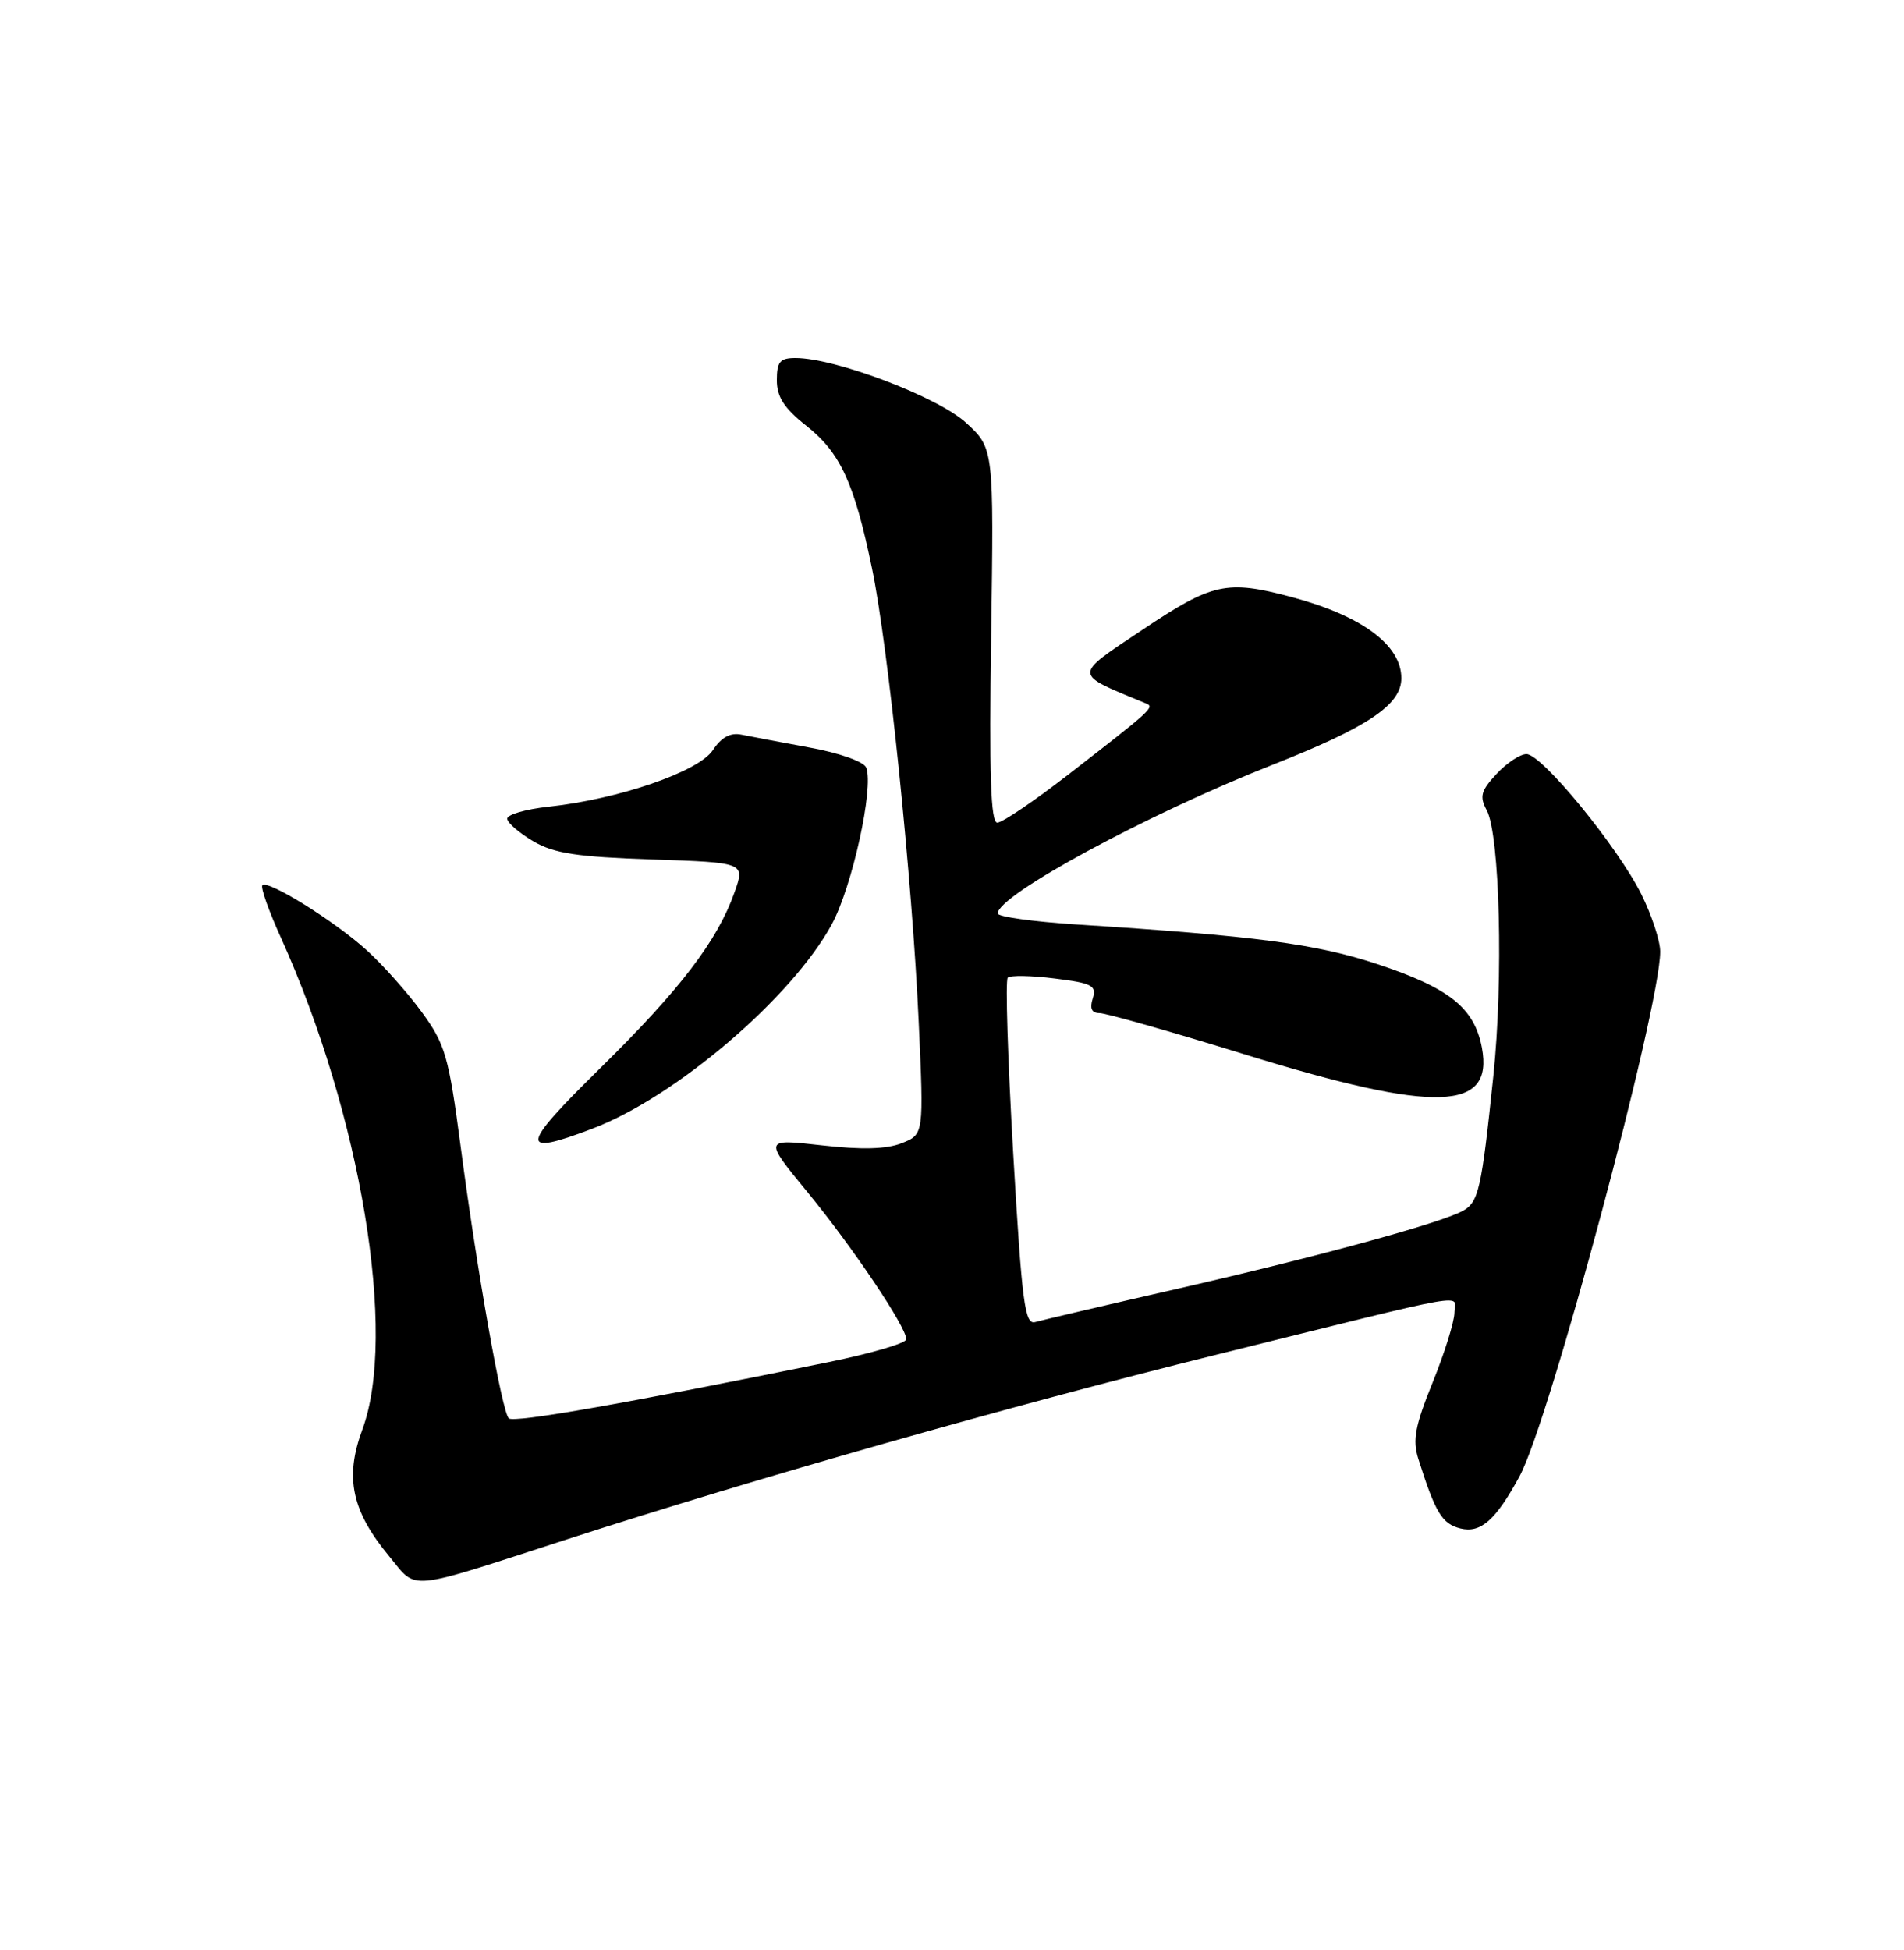 <?xml version="1.0" encoding="UTF-8" standalone="no"?>
<!DOCTYPE svg PUBLIC "-//W3C//DTD SVG 1.1//EN" "http://www.w3.org/Graphics/SVG/1.1/DTD/svg11.dtd" >
<svg xmlns="http://www.w3.org/2000/svg" xmlns:xlink="http://www.w3.org/1999/xlink" version="1.1" viewBox="0 0 250 256">
 <g >
 <path fill="currentColor"
d=" M 74.50 202.07 C 98.84 194.18 132.84 184.51 159.50 177.90 C 194.41 169.25 191.00 169.85 190.97 172.36 C 190.95 173.54 189.67 177.65 188.11 181.49 C 185.81 187.16 185.45 189.05 186.22 191.49 C 188.47 198.61 189.34 200.05 191.76 200.66 C 194.41 201.32 196.40 199.57 199.52 193.81 C 203.43 186.64 217.97 132.39 217.99 124.95 C 218.00 123.54 216.88 120.15 215.52 117.41 C 212.38 111.12 202.45 99.00 200.43 99.00 C 199.59 99.00 197.81 100.18 196.48 101.62 C 194.44 103.82 194.24 104.57 195.21 106.37 C 196.93 109.57 197.41 128.54 196.08 141.26 C 194.52 156.21 194.15 157.85 192.04 158.98 C 188.97 160.62 173.24 164.92 155.00 169.10 C 145.38 171.30 136.79 173.31 135.93 173.56 C 134.56 173.96 134.19 171.12 133.04 151.48 C 132.32 139.08 131.99 128.67 132.32 128.35 C 132.64 128.02 135.42 128.07 138.50 128.46 C 143.41 129.07 144.01 129.39 143.48 131.08 C 143.06 132.39 143.34 133.00 144.37 133.00 C 145.21 133.00 153.90 135.47 163.69 138.50 C 188.51 146.15 196.15 145.92 194.58 137.55 C 193.59 132.32 190.32 129.70 180.81 126.56 C 172.80 123.91 164.89 122.87 141.25 121.36 C 135.61 120.99 131.00 120.35 131.00 119.92 C 131.00 117.52 150.64 106.89 167.00 100.44 C 179.63 95.46 184.00 92.53 184.00 89.04 C 184.00 84.67 178.80 80.83 169.55 78.37 C 161.06 76.11 159.20 76.52 150.00 82.68 C 140.81 88.83 140.79 88.35 150.50 92.36 C 151.64 92.83 151.23 93.20 140.19 101.75 C 135.75 105.19 131.59 108.00 130.95 108.00 C 130.08 108.00 129.87 101.72 130.14 83.43 C 130.50 58.85 130.50 58.85 126.84 55.50 C 123.15 52.11 109.68 47.00 104.45 47.00 C 102.41 47.00 102.00 47.49 102.00 49.92 C 102.00 52.11 102.96 53.60 105.89 55.91 C 110.35 59.44 112.17 63.41 114.49 74.58 C 116.63 84.87 119.78 115.53 120.63 134.22 C 121.30 148.93 121.30 148.93 118.40 150.08 C 116.39 150.87 113.16 150.96 107.89 150.36 C 100.27 149.50 100.27 149.50 106.02 156.50 C 111.96 163.73 119.00 174.21 119.00 175.82 C 119.00 176.33 114.39 177.68 108.75 178.83 C 82.44 184.20 67.44 186.84 66.80 186.20 C 65.90 185.29 62.65 166.96 60.48 150.50 C 58.91 138.64 58.46 137.09 55.38 132.87 C 53.52 130.32 50.26 126.66 48.13 124.73 C 43.88 120.89 35.18 115.48 34.45 116.22 C 34.19 116.48 35.28 119.57 36.88 123.09 C 47.42 146.44 52.19 175.25 47.57 187.69 C 45.24 193.98 46.17 198.36 51.12 204.34 C 54.84 208.84 53.08 209.01 74.50 202.07 Z  M 77.79 148.17 C 88.70 144.03 103.96 131.00 109.21 121.36 C 111.89 116.43 114.76 103.42 113.74 100.78 C 113.45 100.00 110.25 98.86 106.36 98.15 C 102.59 97.45 98.54 96.69 97.36 96.45 C 95.89 96.15 94.72 96.79 93.60 98.48 C 91.76 101.29 81.26 104.91 72.08 105.90 C 69.01 106.23 66.54 106.95 66.60 107.50 C 66.65 108.05 68.20 109.38 70.05 110.46 C 72.75 112.04 75.80 112.50 85.62 112.83 C 97.83 113.24 97.83 113.24 96.45 117.13 C 94.21 123.49 89.30 129.92 78.79 140.25 C 68.25 150.61 68.09 151.86 77.79 148.17 Z "/>
</g>
</svg>